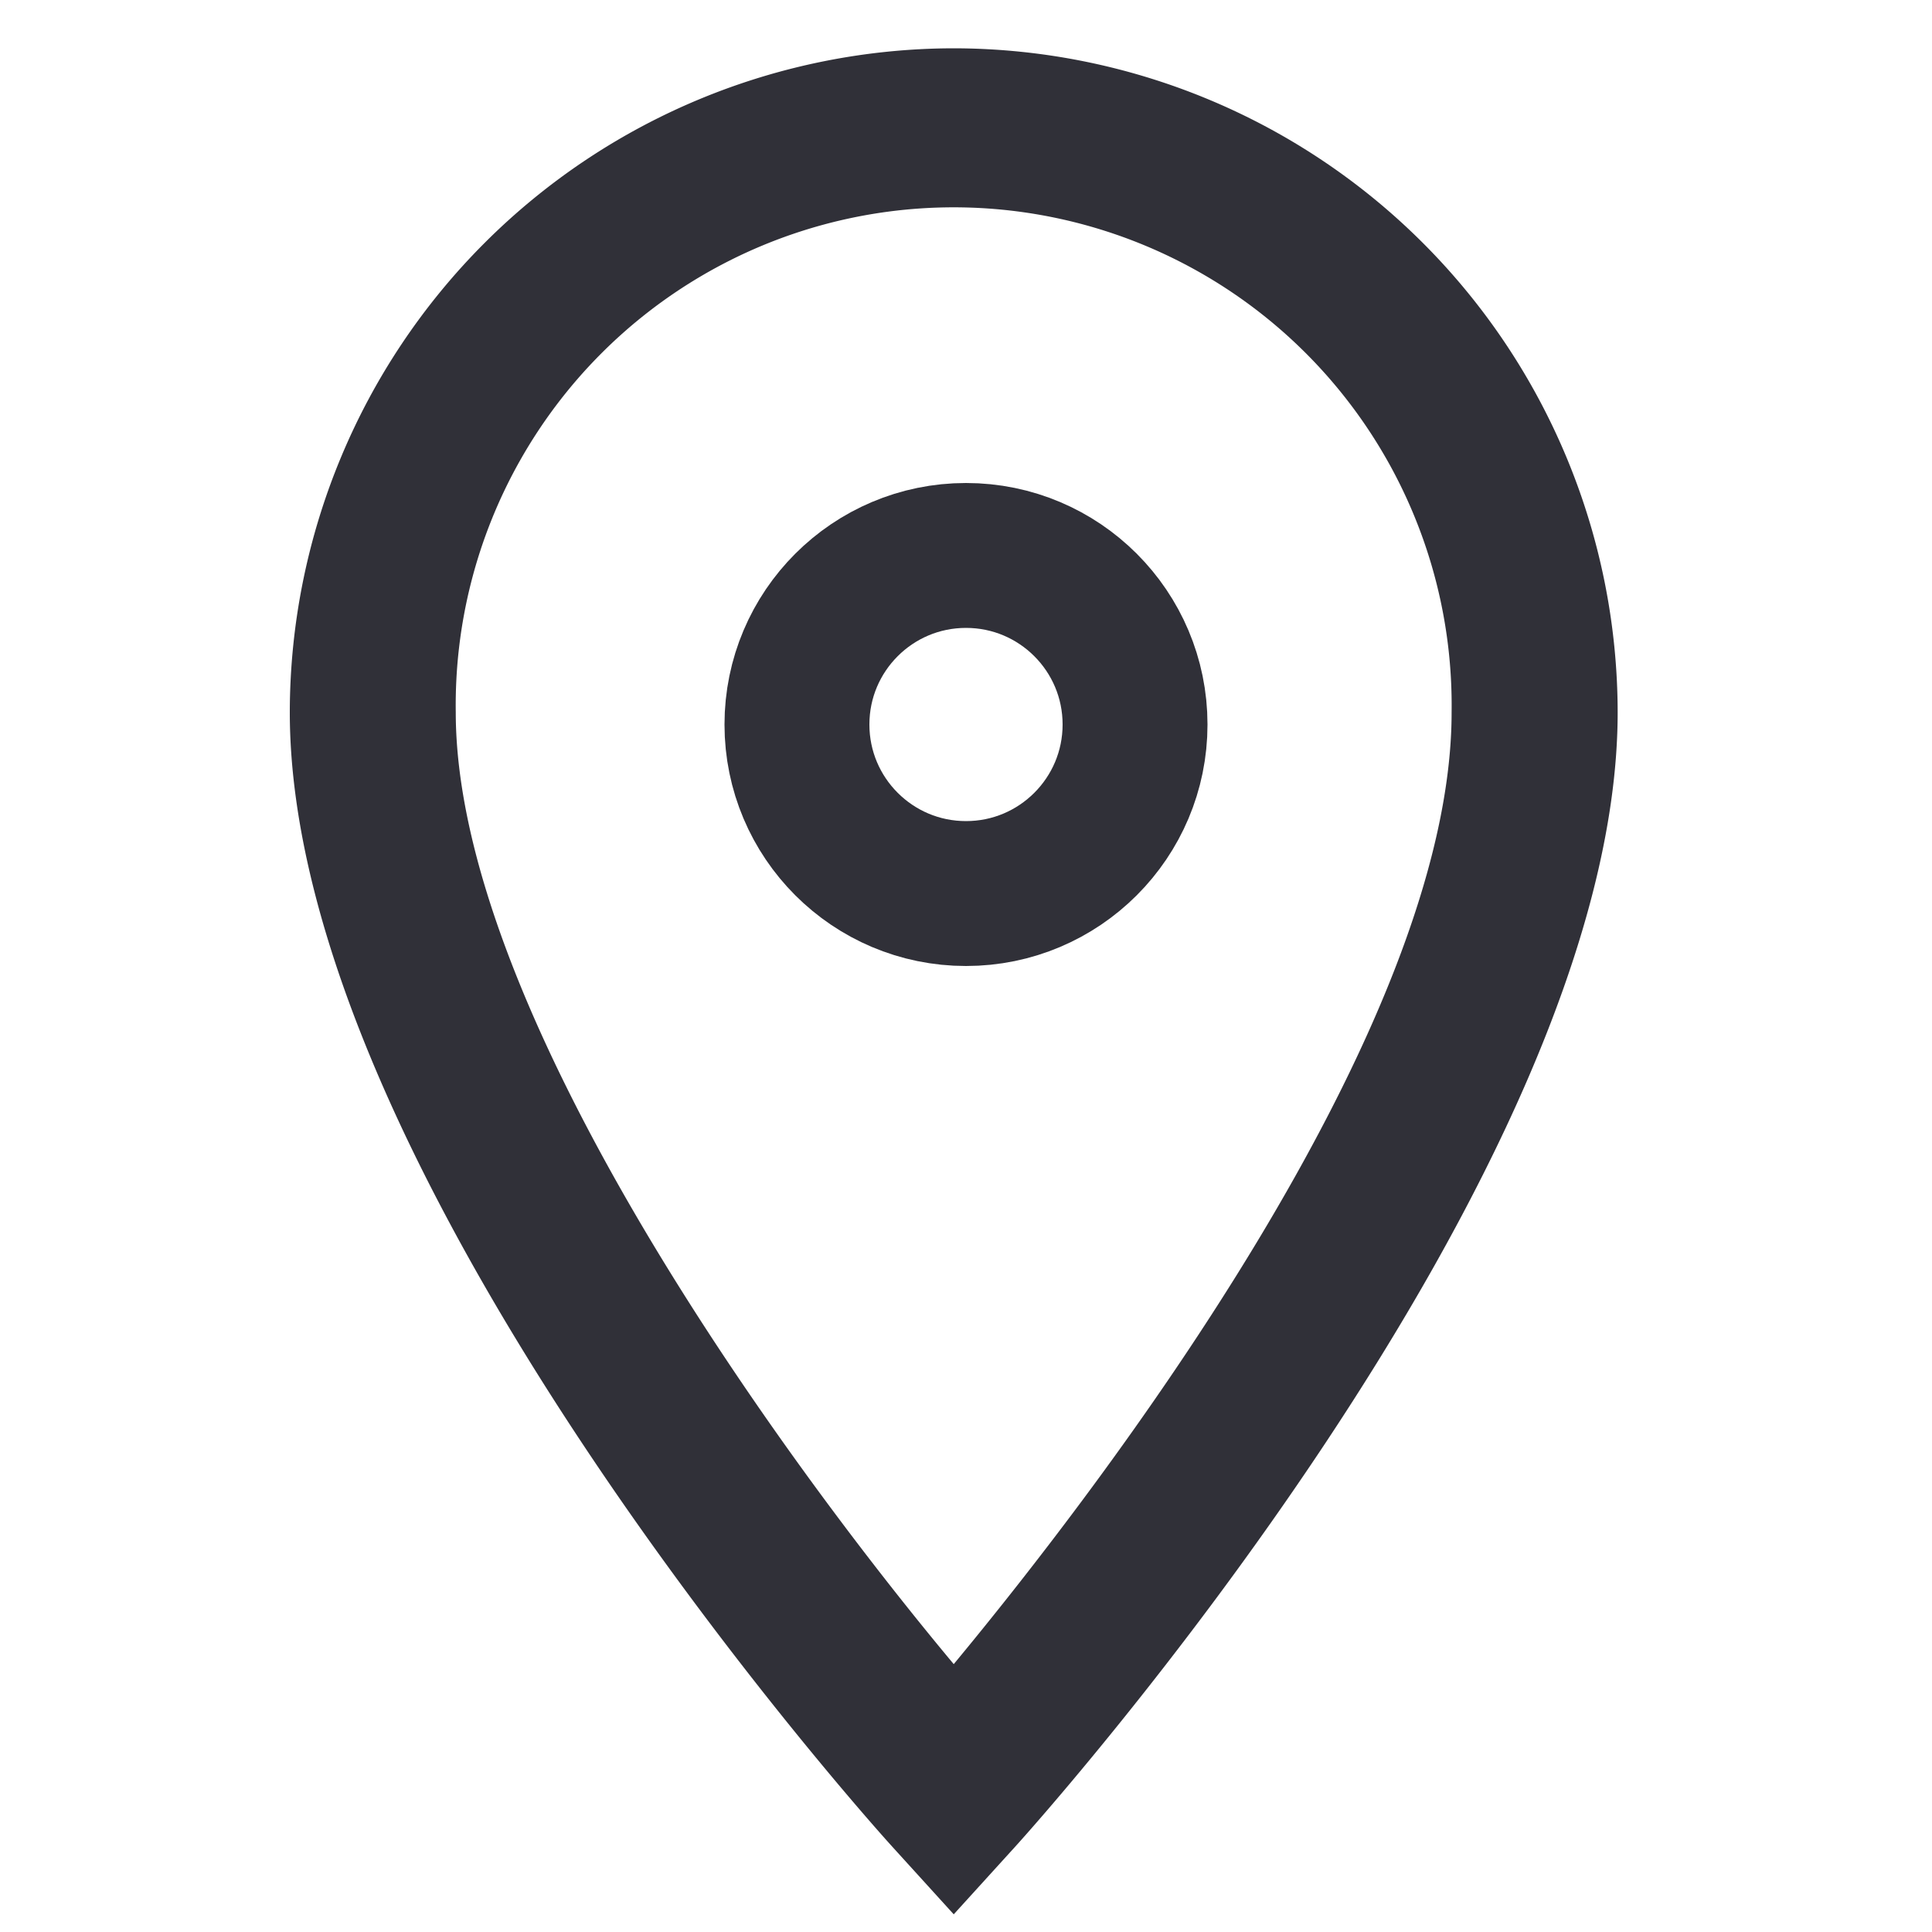 <svg xmlns="http://www.w3.org/2000/svg" width="20" height="20" viewBox="0 0 20 20">
    <g>
        <path d="M10.873 1A6.882 6.882 0 0 0 4 7.873c0 4.785 5.979 11.461 6.237 11.744l.636.7.636-.7c.258-.284 6.237-6.959 6.237-11.744A6.882 6.882 0 0 0 10.873 1zm0 16.727C9 15.485 5.718 10.914 5.718 7.873a5.155 5.155 0 1 1 10.309 0c.001 3.29-3.651 8.041-5.154 9.854z" transform="translate(-1 -.5)" style="fill:#303038"/>
        <g transform="translate(7.5 5)" style="stroke:#303038;stroke-width:1.5px;fill:none">
            <circle cx="2.5" cy="2.5" r="2.5" style="stroke:none"/>
            <circle cx="2.5" cy="2.5" r="1.75" style="fill:none"/>
        </g>
    </g>
</svg>

